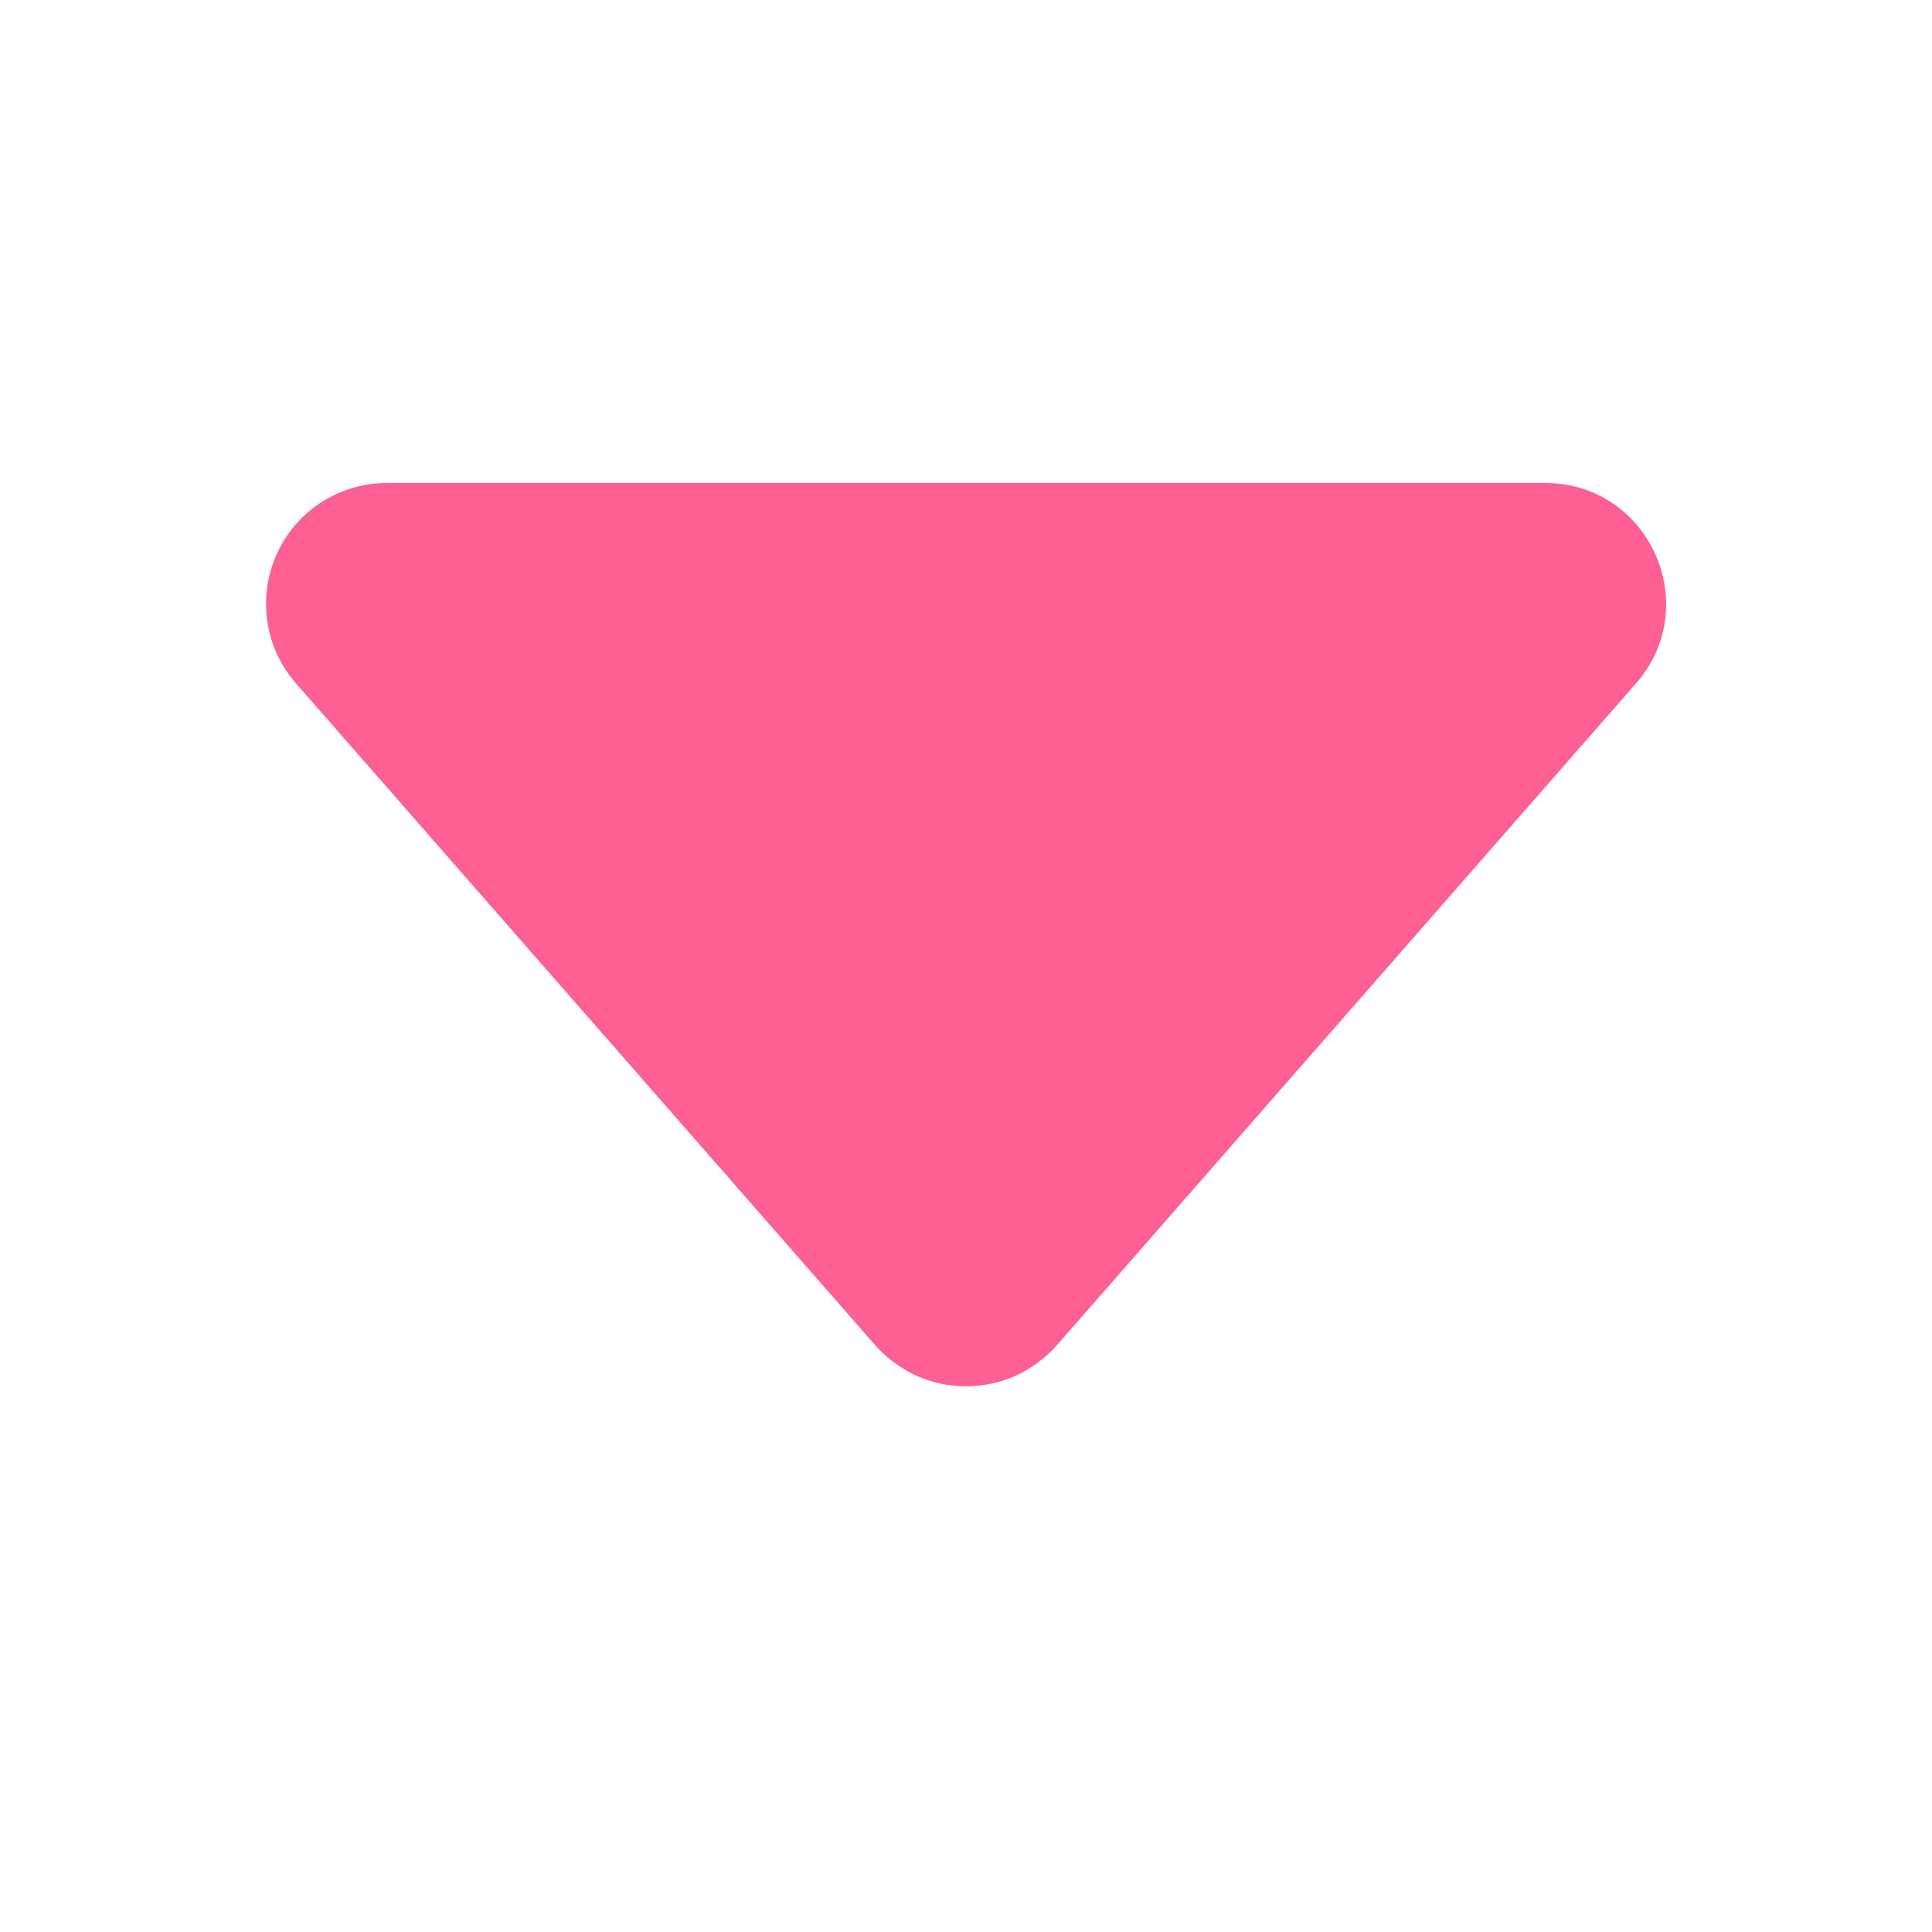 <svg width="16" height="16" viewBox="0 0 16 16" fill="none" xmlns="http://www.w3.org/2000/svg">
<path d="M8.753 11.14L13.549 5.659C14.115 5.012 13.655 4 12.796 4L3.204 4C3.012 4 2.824 4.055 2.662 4.159C2.5 4.263 2.372 4.412 2.293 4.587C2.213 4.762 2.186 4.956 2.214 5.146C2.242 5.336 2.324 5.514 2.451 5.659L7.247 11.139C7.341 11.246 7.457 11.332 7.586 11.392C7.716 11.45 7.857 11.481 8 11.481C8.143 11.481 8.284 11.45 8.414 11.392C8.543 11.332 8.659 11.246 8.753 11.139V11.14Z" fill="#FF6093"/>
</svg>
